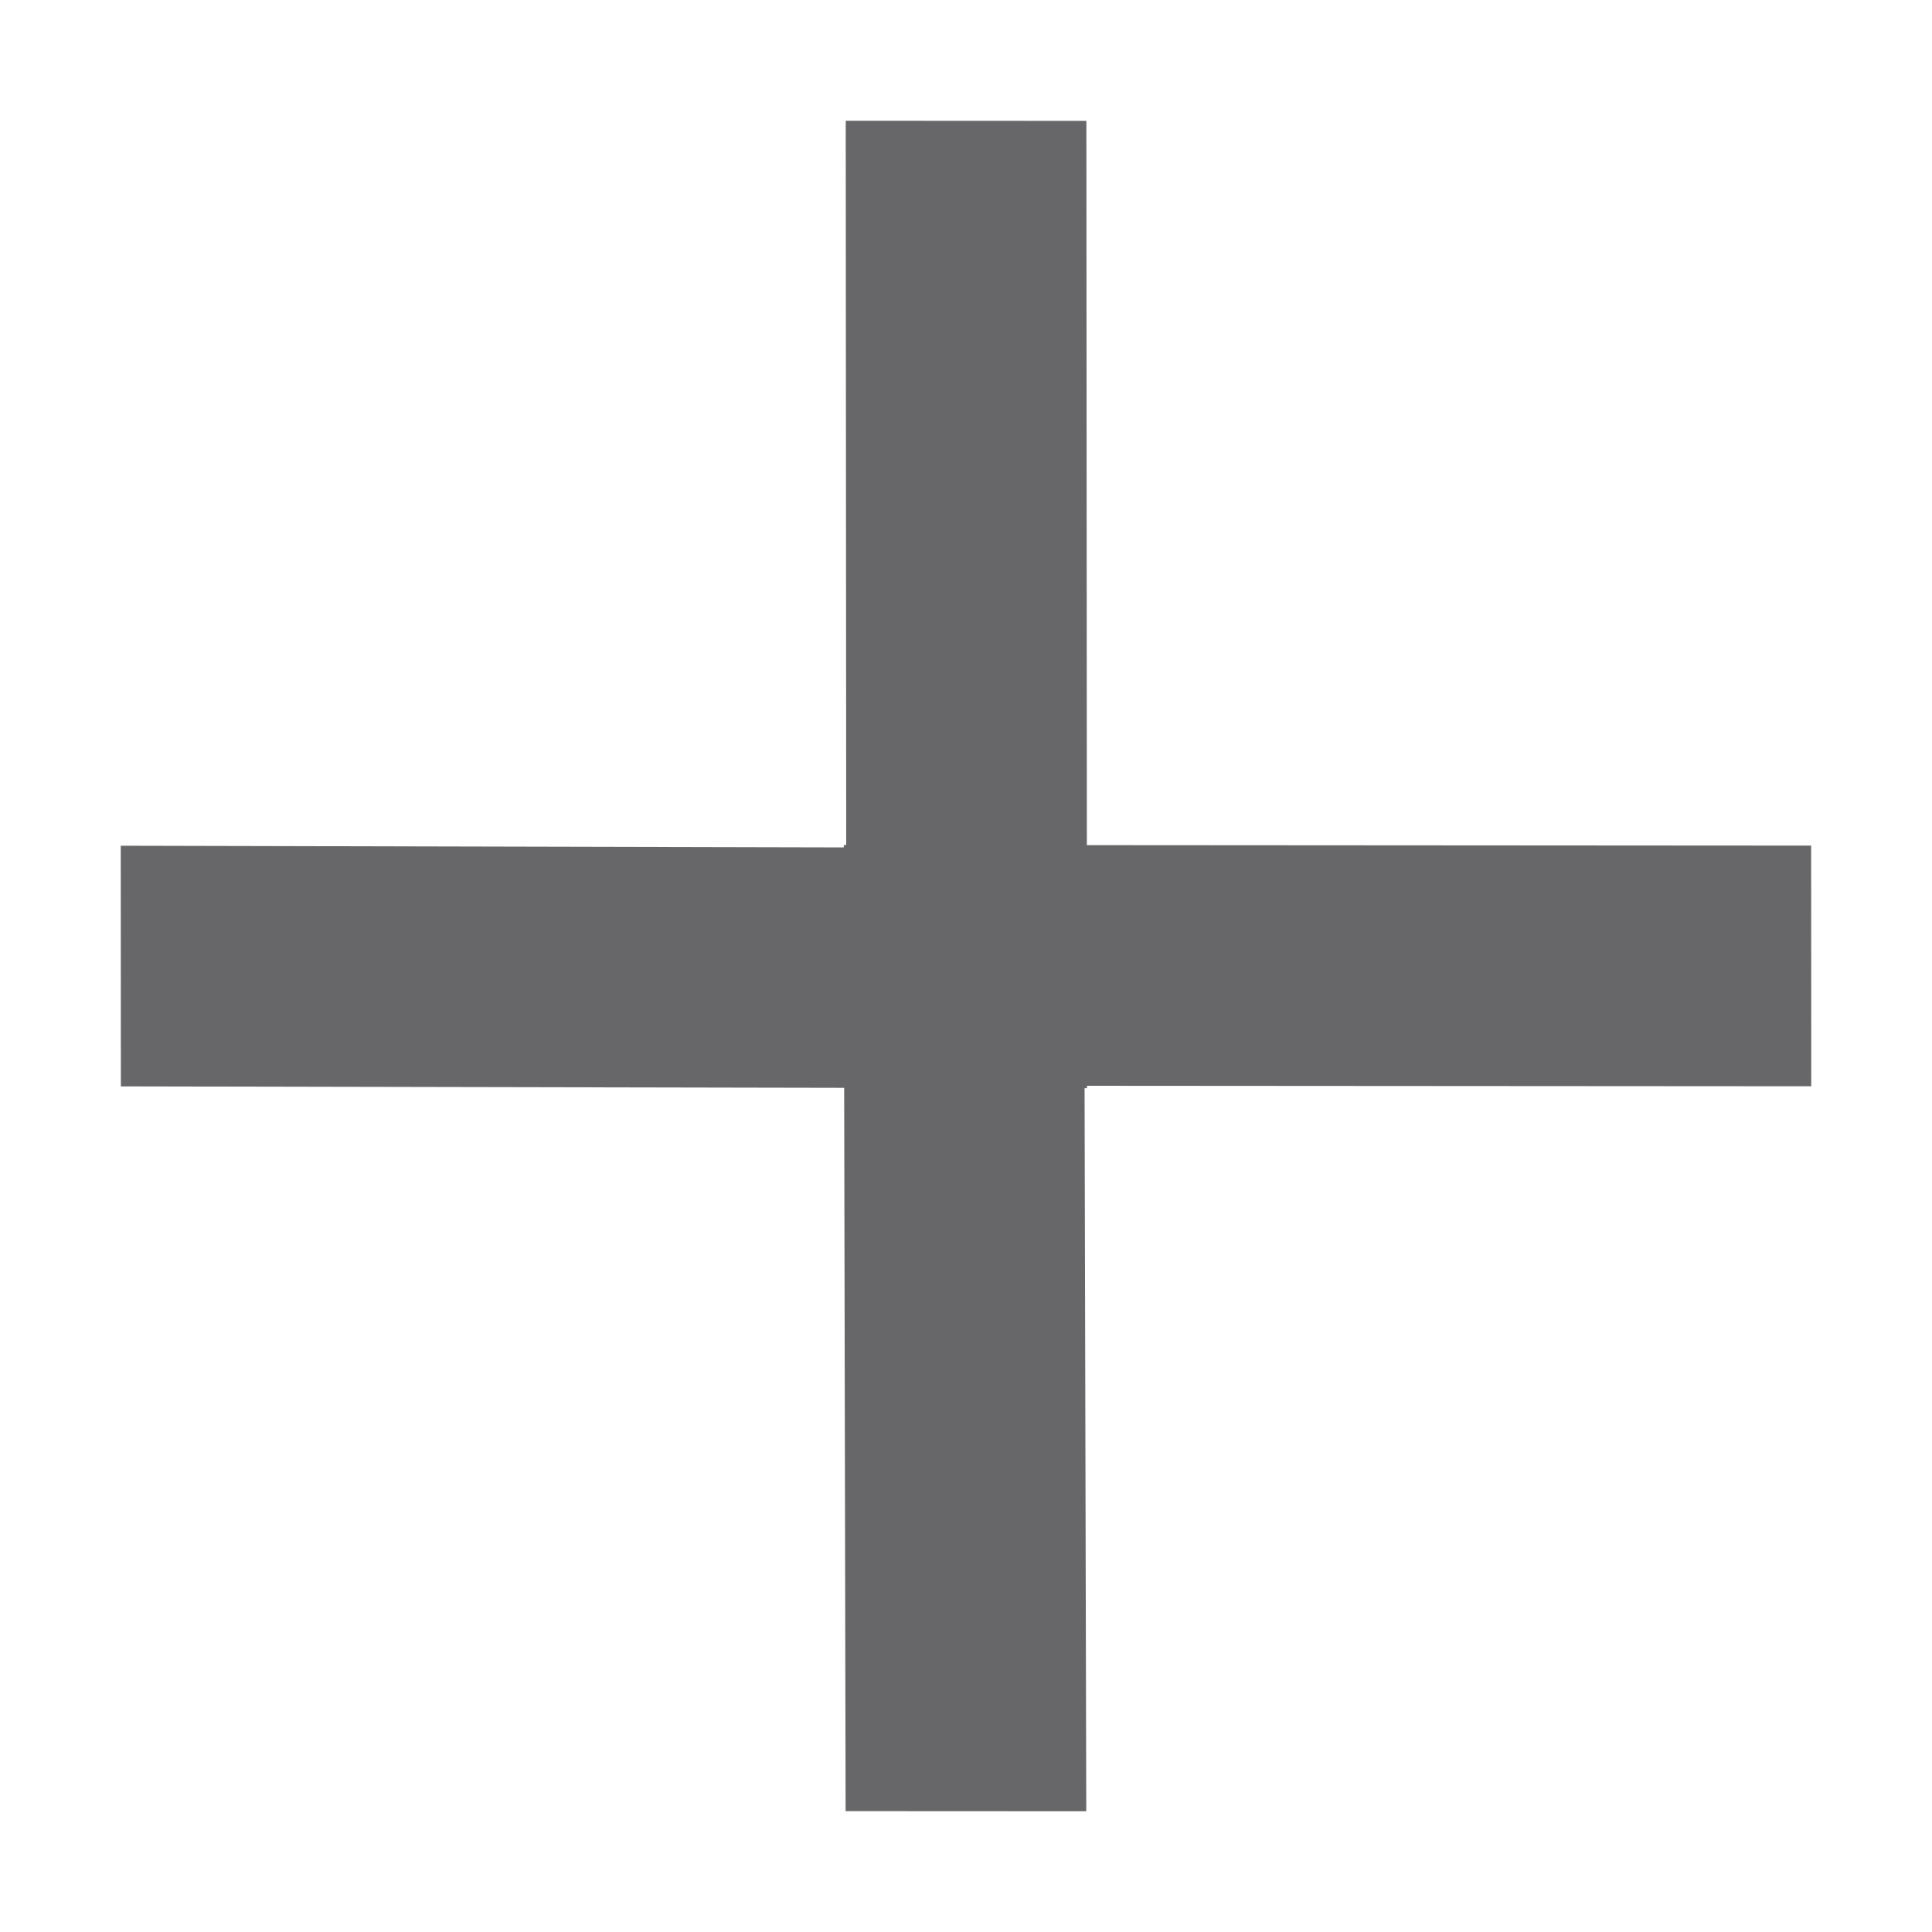 <?xml version="1.0" encoding="UTF-8" standalone="no"?>
<svg
   xmlns:dc="http://purl.org/dc/elements/1.1/"
   xmlns:cc="http://creativecommons.org/ns#"
   xmlns:rdf="http://www.w3.org/1999/02/22-rdf-syntax-ns#"
   xmlns:svg="http://www.w3.org/2000/svg"
   xmlns="http://www.w3.org/2000/svg"
   xmlns:sodipodi="http://sodipodi.sourceforge.net/DTD/sodipodi-0.dtd"
   xmlns:inkscape="http://www.inkscape.org/namespaces/inkscape"
   width="16"
   height="16"
   viewBox="0 0 16 16"
   fill="none"
   version="1.1"
   id="svg6"
   sodipodi:docname="add.svg"
   inkscape:version="0.92.5 (2060ec1f9f, 2020-04-08)">
  <defs
     id="defs10" />
  <sodipodi:namedview
     pagecolor="#ffffff"
     bordercolor="#666666"
     borderopacity="1"
     objecttolerance="10"
     gridtolerance="10"
     guidetolerance="10"
     inkscape:pageopacity="0"
     inkscape:pageshadow="2"
     inkscape:window-width="1920"
     inkscape:window-height="1001"
     id="namedview8"
     showgrid="false"
     inkscape:zoom="20.85965"
     inkscape:cx="-16.729219"
     inkscape:cy="14.253329"
     inkscape:window-x="0"
     inkscape:window-y="0"
     inkscape:window-maximized="1"
     inkscape:current-layer="svg6" />
  <path
     d="m 9.001,6.999 -0.004,-5.998 -1.993,-0.001 0.004,5.998 -0.02,-9.9e-6 3e-5,0.02 L 1,7.004 1.001,8.997 6.991,9.009 7.003,14.999 8.996,15 8.982,9.012 l 0.02,2.99e-5 -10e-6,-0.02 L 15,8.996 14.999,7.003 Z"
     id="path4"
     style="fill:#676769;fill-opacity:1;stroke-width:1.413;opacity:1"
     inkscape:connector-curvature="0" />
</svg>
